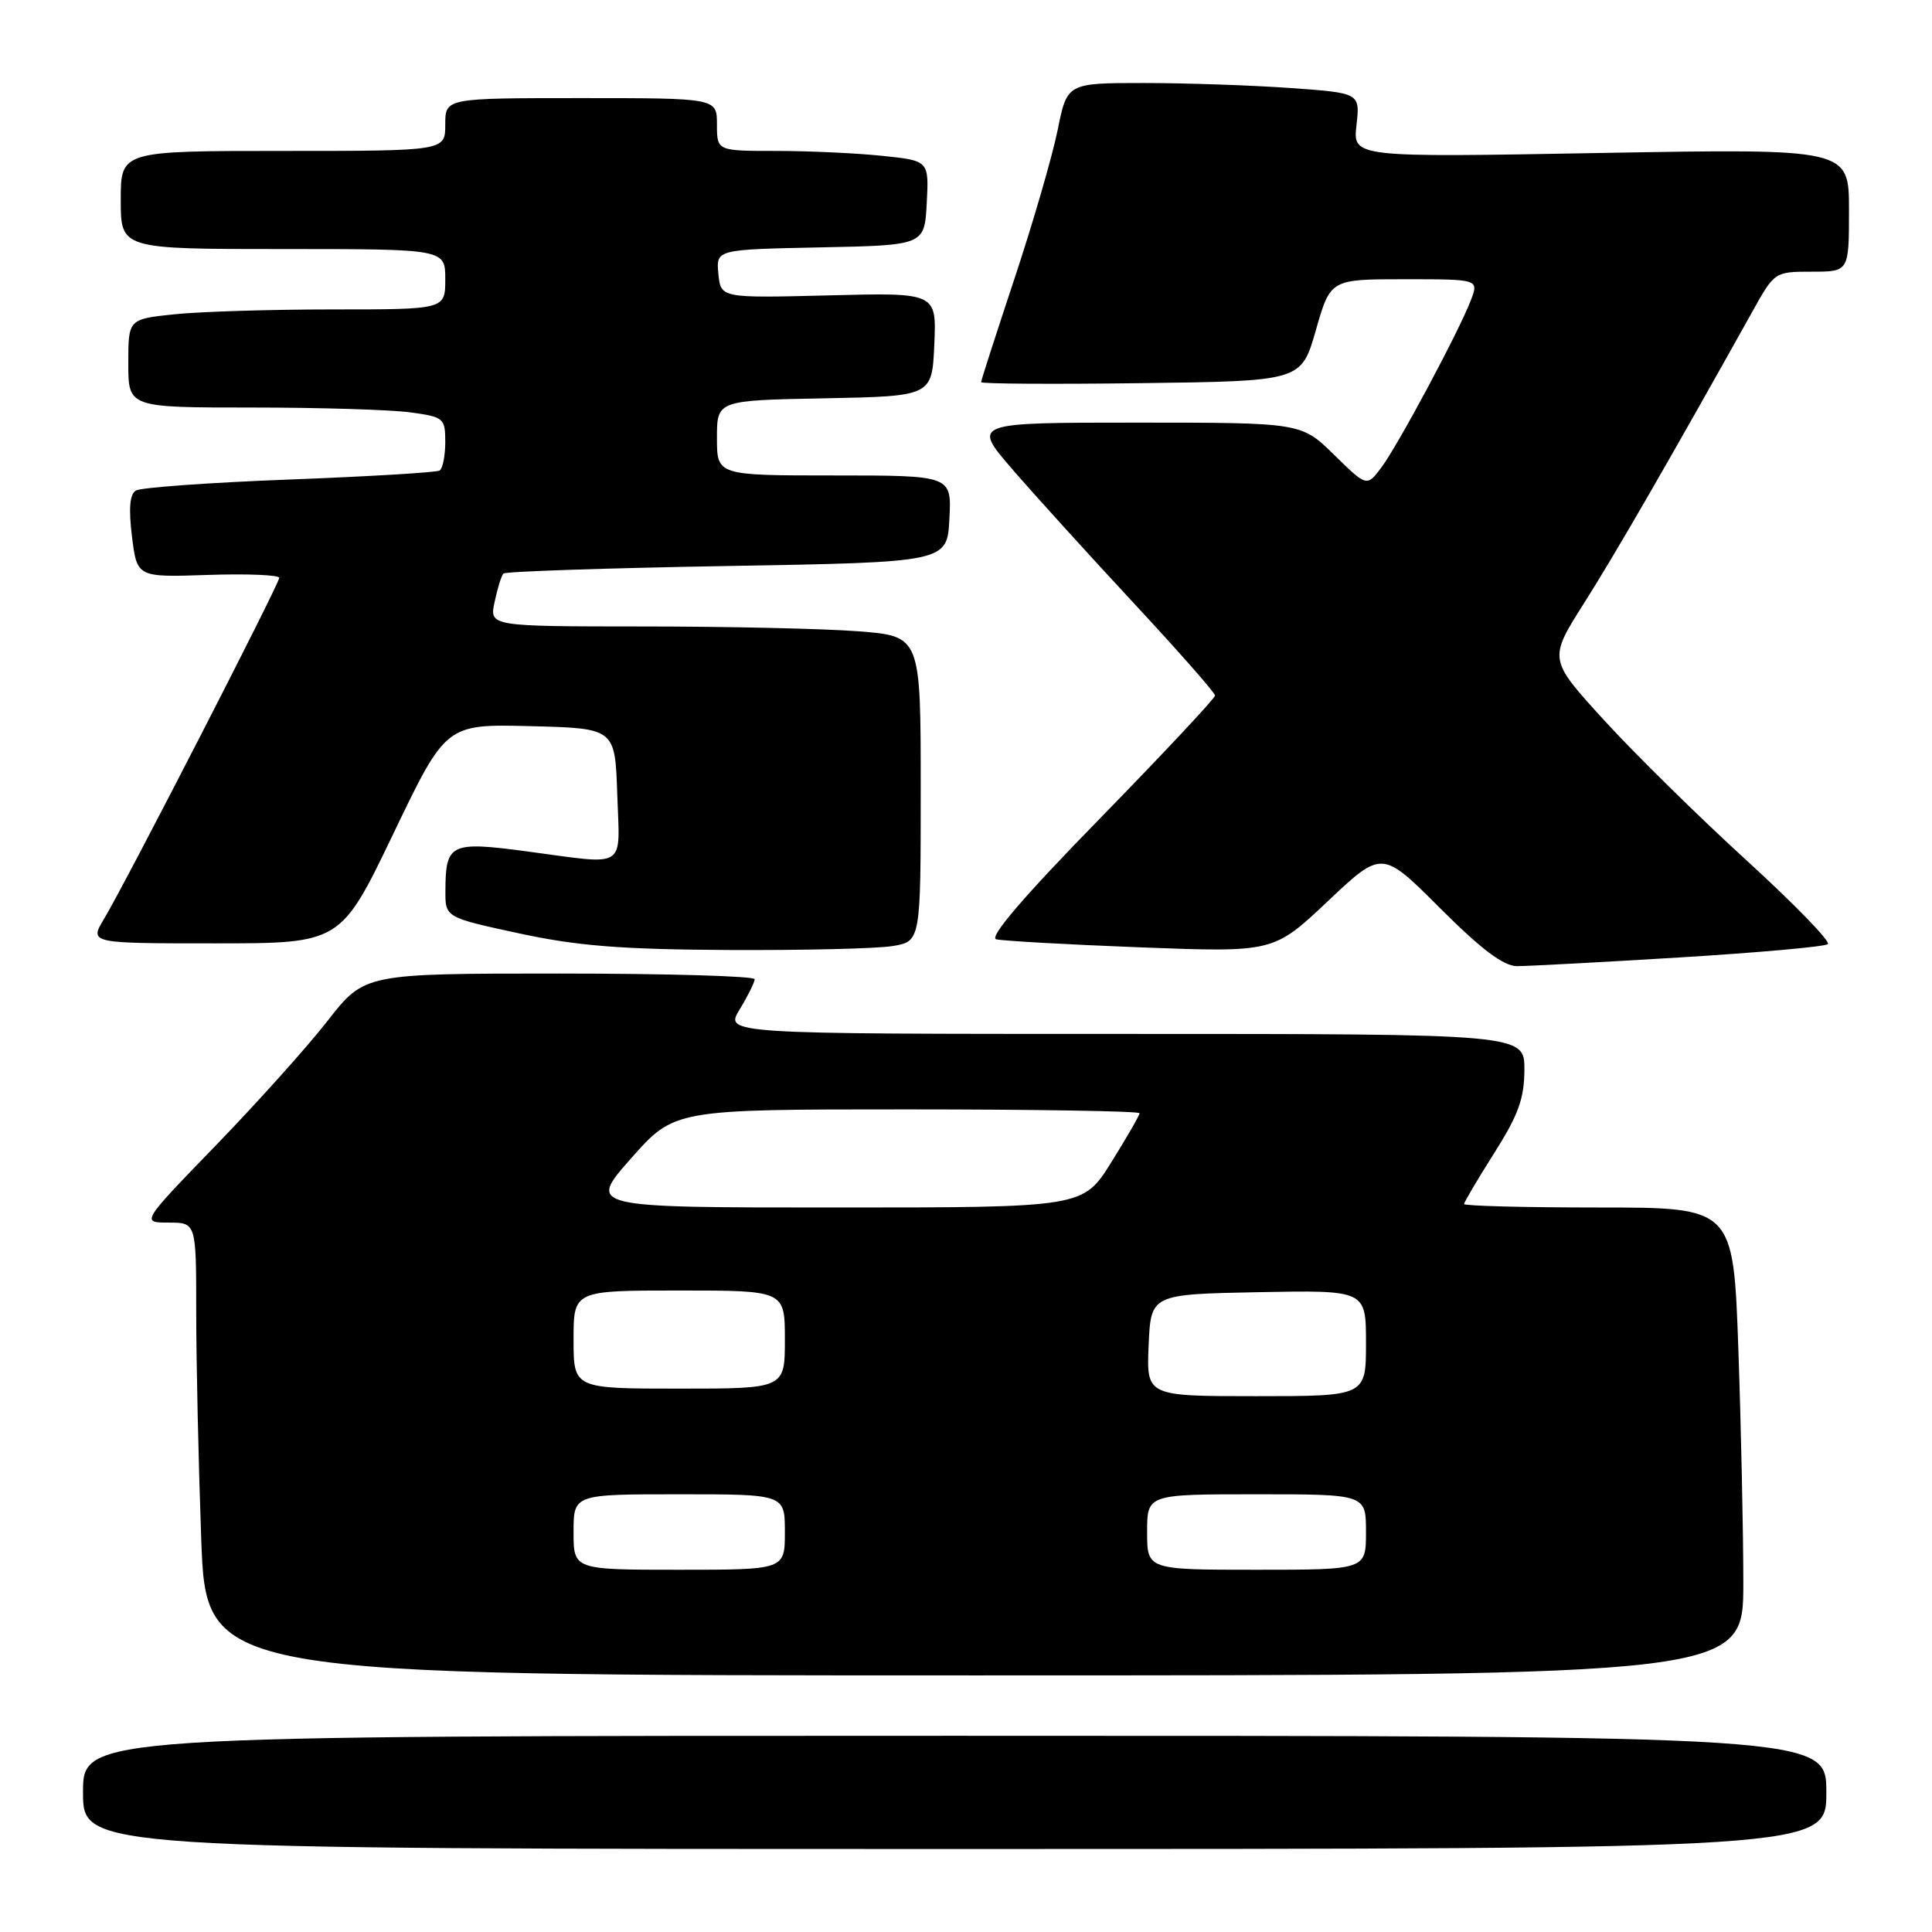 <?xml version="1.0" encoding="UTF-8" standalone="no"?>
<!DOCTYPE svg PUBLIC "-//W3C//DTD SVG 1.1//EN" "http://www.w3.org/Graphics/SVG/1.1/DTD/svg11.dtd" >
<svg xmlns="http://www.w3.org/2000/svg" xmlns:xlink="http://www.w3.org/1999/xlink" version="1.1" viewBox="0 0 256 256">
 <g >
 <path fill="currentColor"
d=" M 242.00 237.50 C 242.00 230.00 242.00 230.00 126.50 230.00 C 11.00 230.00 11.00 230.00 11.00 237.50 C 11.00 245.00 11.00 245.00 126.50 245.00 C 242.00 245.00 242.00 245.00 242.00 237.50 Z  M 231.00 209.75 C 231.00 203.01 230.70 189.06 230.34 178.75 C 229.68 160.00 229.68 160.00 211.84 160.00 C 202.03 160.00 194.00 159.79 194.00 159.54 C 194.00 159.29 195.80 156.25 197.99 152.79 C 201.19 147.74 201.98 145.56 201.99 141.75 C 202.00 137.00 202.00 137.00 149.01 137.00 C 96.03 137.00 96.03 137.00 98.01 133.75 C 99.10 131.96 99.99 130.16 100.00 129.75 C 100.00 129.34 88.37 129.00 74.15 129.00 C 48.30 129.00 48.30 129.00 43.42 135.25 C 40.74 138.69 34.08 146.11 28.62 151.75 C 18.69 162.00 18.69 162.00 22.35 162.00 C 26.00 162.00 26.00 162.00 26.00 173.84 C 26.00 180.35 26.30 193.85 26.66 203.84 C 27.32 222.00 27.32 222.00 129.16 222.00 C 231.00 222.00 231.00 222.00 231.00 209.75 Z  M 222.50 126.87 C 232.95 126.23 241.82 125.44 242.20 125.10 C 242.59 124.76 237.74 119.77 231.42 114.00 C 225.09 108.22 216.60 99.87 212.55 95.43 C 205.18 87.36 205.18 87.36 209.89 79.93 C 213.98 73.50 221.43 60.58 232.22 41.25 C 235.13 36.02 235.17 36.00 240.07 36.00 C 245.00 36.00 245.00 36.00 245.00 27.84 C 245.00 19.69 245.00 19.69 212.13 20.27 C 179.26 20.86 179.26 20.86 179.74 16.59 C 180.22 12.32 180.22 12.32 170.96 11.66 C 165.86 11.30 157.13 11.00 151.55 11.00 C 141.40 11.00 141.40 11.00 140.14 17.25 C 139.44 20.69 136.88 29.52 134.44 36.87 C 132.00 44.22 130.00 50.42 130.00 50.64 C 130.00 50.86 139.55 50.92 151.21 50.77 C 172.43 50.50 172.43 50.50 174.36 43.75 C 176.29 37.00 176.29 37.00 186.12 37.00 C 195.95 37.00 195.95 37.00 194.91 39.75 C 193.35 43.86 185.17 59.14 183.00 62.00 C 181.10 64.50 181.10 64.50 176.76 60.25 C 172.42 56.00 172.42 56.00 150.61 56.00 C 128.80 56.00 128.80 56.00 134.15 62.19 C 137.09 65.59 144.34 73.58 150.25 79.94 C 156.16 86.30 161.00 91.80 161.00 92.16 C 161.00 92.53 154.14 99.85 145.75 108.45 C 135.70 118.73 131.01 124.20 132.00 124.46 C 132.82 124.67 141.43 125.16 151.12 125.53 C 168.75 126.20 168.75 126.20 175.94 119.42 C 183.12 112.64 183.12 112.64 190.80 120.32 C 196.26 125.78 199.21 128.00 200.99 128.02 C 202.37 128.02 212.05 127.51 222.50 126.87 Z  M 118.25 125.36 C 122.00 124.74 122.00 124.74 122.00 104.52 C 122.00 84.30 122.00 84.30 113.75 83.65 C 109.21 83.30 96.35 83.01 85.17 83.01 C 64.84 83.00 64.84 83.00 65.54 79.75 C 65.92 77.96 66.44 76.28 66.70 76.00 C 66.95 75.72 80.29 75.28 96.33 75.00 C 125.50 74.50 125.50 74.50 125.80 68.75 C 126.10 63.00 126.10 63.00 110.55 63.00 C 95.00 63.00 95.00 63.00 95.00 58.03 C 95.00 53.05 95.00 53.05 109.25 52.78 C 123.50 52.50 123.50 52.50 123.80 45.64 C 124.10 38.77 124.10 38.77 109.80 39.14 C 95.50 39.50 95.50 39.50 95.19 36.28 C 94.88 33.06 94.88 33.06 108.69 32.78 C 122.50 32.50 122.50 32.50 122.80 26.90 C 123.09 21.29 123.09 21.29 116.90 20.65 C 113.49 20.29 107.17 20.00 102.85 20.00 C 95.00 20.00 95.00 20.00 95.00 16.50 C 95.00 13.00 95.00 13.00 77.00 13.00 C 59.00 13.00 59.00 13.00 59.00 16.50 C 59.00 20.00 59.00 20.00 37.50 20.00 C 16.00 20.00 16.00 20.00 16.00 26.50 C 16.00 33.00 16.00 33.00 37.50 33.00 C 59.00 33.00 59.00 33.00 59.00 37.00 C 59.00 41.00 59.00 41.00 44.15 41.00 C 35.98 41.00 26.53 41.29 23.15 41.64 C 17.00 42.28 17.00 42.28 17.00 48.14 C 17.00 54.00 17.00 54.00 33.36 54.00 C 42.36 54.00 51.81 54.29 54.36 54.64 C 58.82 55.25 59.00 55.40 59.00 58.58 C 59.00 60.39 58.66 62.09 58.25 62.35 C 57.84 62.60 48.88 63.14 38.34 63.54 C 27.80 63.94 18.65 64.60 18.00 65.00 C 17.19 65.50 17.03 67.41 17.49 71.11 C 18.16 76.50 18.16 76.50 27.58 76.18 C 32.76 76.01 37.00 76.18 37.00 76.57 C 37.00 77.38 16.71 116.88 13.79 121.75 C 11.84 125.00 11.84 125.00 28.49 125.00 C 45.14 125.00 45.14 125.00 52.12 110.47 C 59.09 95.94 59.09 95.94 70.29 96.22 C 81.50 96.50 81.50 96.50 81.79 105.25 C 82.12 115.34 83.29 114.61 69.79 112.81 C 59.68 111.46 59.04 111.77 59.02 118.03 C 59.00 121.56 59.00 121.56 68.75 123.67 C 76.48 125.34 82.22 125.80 96.50 125.88 C 106.40 125.93 116.19 125.70 118.25 125.36 Z  M 76.00 203.00 C 76.00 198.00 76.00 198.00 90.00 198.00 C 104.00 198.00 104.00 198.00 104.00 203.00 C 104.00 208.00 104.00 208.00 90.00 208.00 C 76.00 208.00 76.00 208.00 76.00 203.00 Z  M 152.00 203.00 C 152.00 198.00 152.00 198.00 166.50 198.00 C 181.00 198.00 181.00 198.00 181.00 203.00 C 181.00 208.00 181.00 208.00 166.50 208.00 C 152.00 208.00 152.00 208.00 152.00 203.00 Z  M 152.20 178.25 C 152.50 171.50 152.50 171.50 166.75 171.22 C 181.00 170.95 181.00 170.95 181.00 177.97 C 181.00 185.00 181.00 185.00 166.45 185.00 C 151.91 185.00 151.91 185.00 152.20 178.25 Z  M 76.00 177.50 C 76.00 171.00 76.00 171.00 90.00 171.00 C 104.00 171.00 104.00 171.00 104.00 177.50 C 104.00 184.00 104.00 184.00 90.00 184.00 C 76.00 184.00 76.00 184.00 76.00 177.50 Z  M 83.61 153.50 C 89.36 147.00 89.36 147.00 120.18 147.00 C 137.13 147.00 151.00 147.23 151.00 147.51 C 151.00 147.78 149.31 150.71 147.25 154.01 C 143.51 160.00 143.51 160.00 110.69 160.00 C 77.87 160.00 77.87 160.00 83.61 153.50 Z "/>
</g>
</svg>